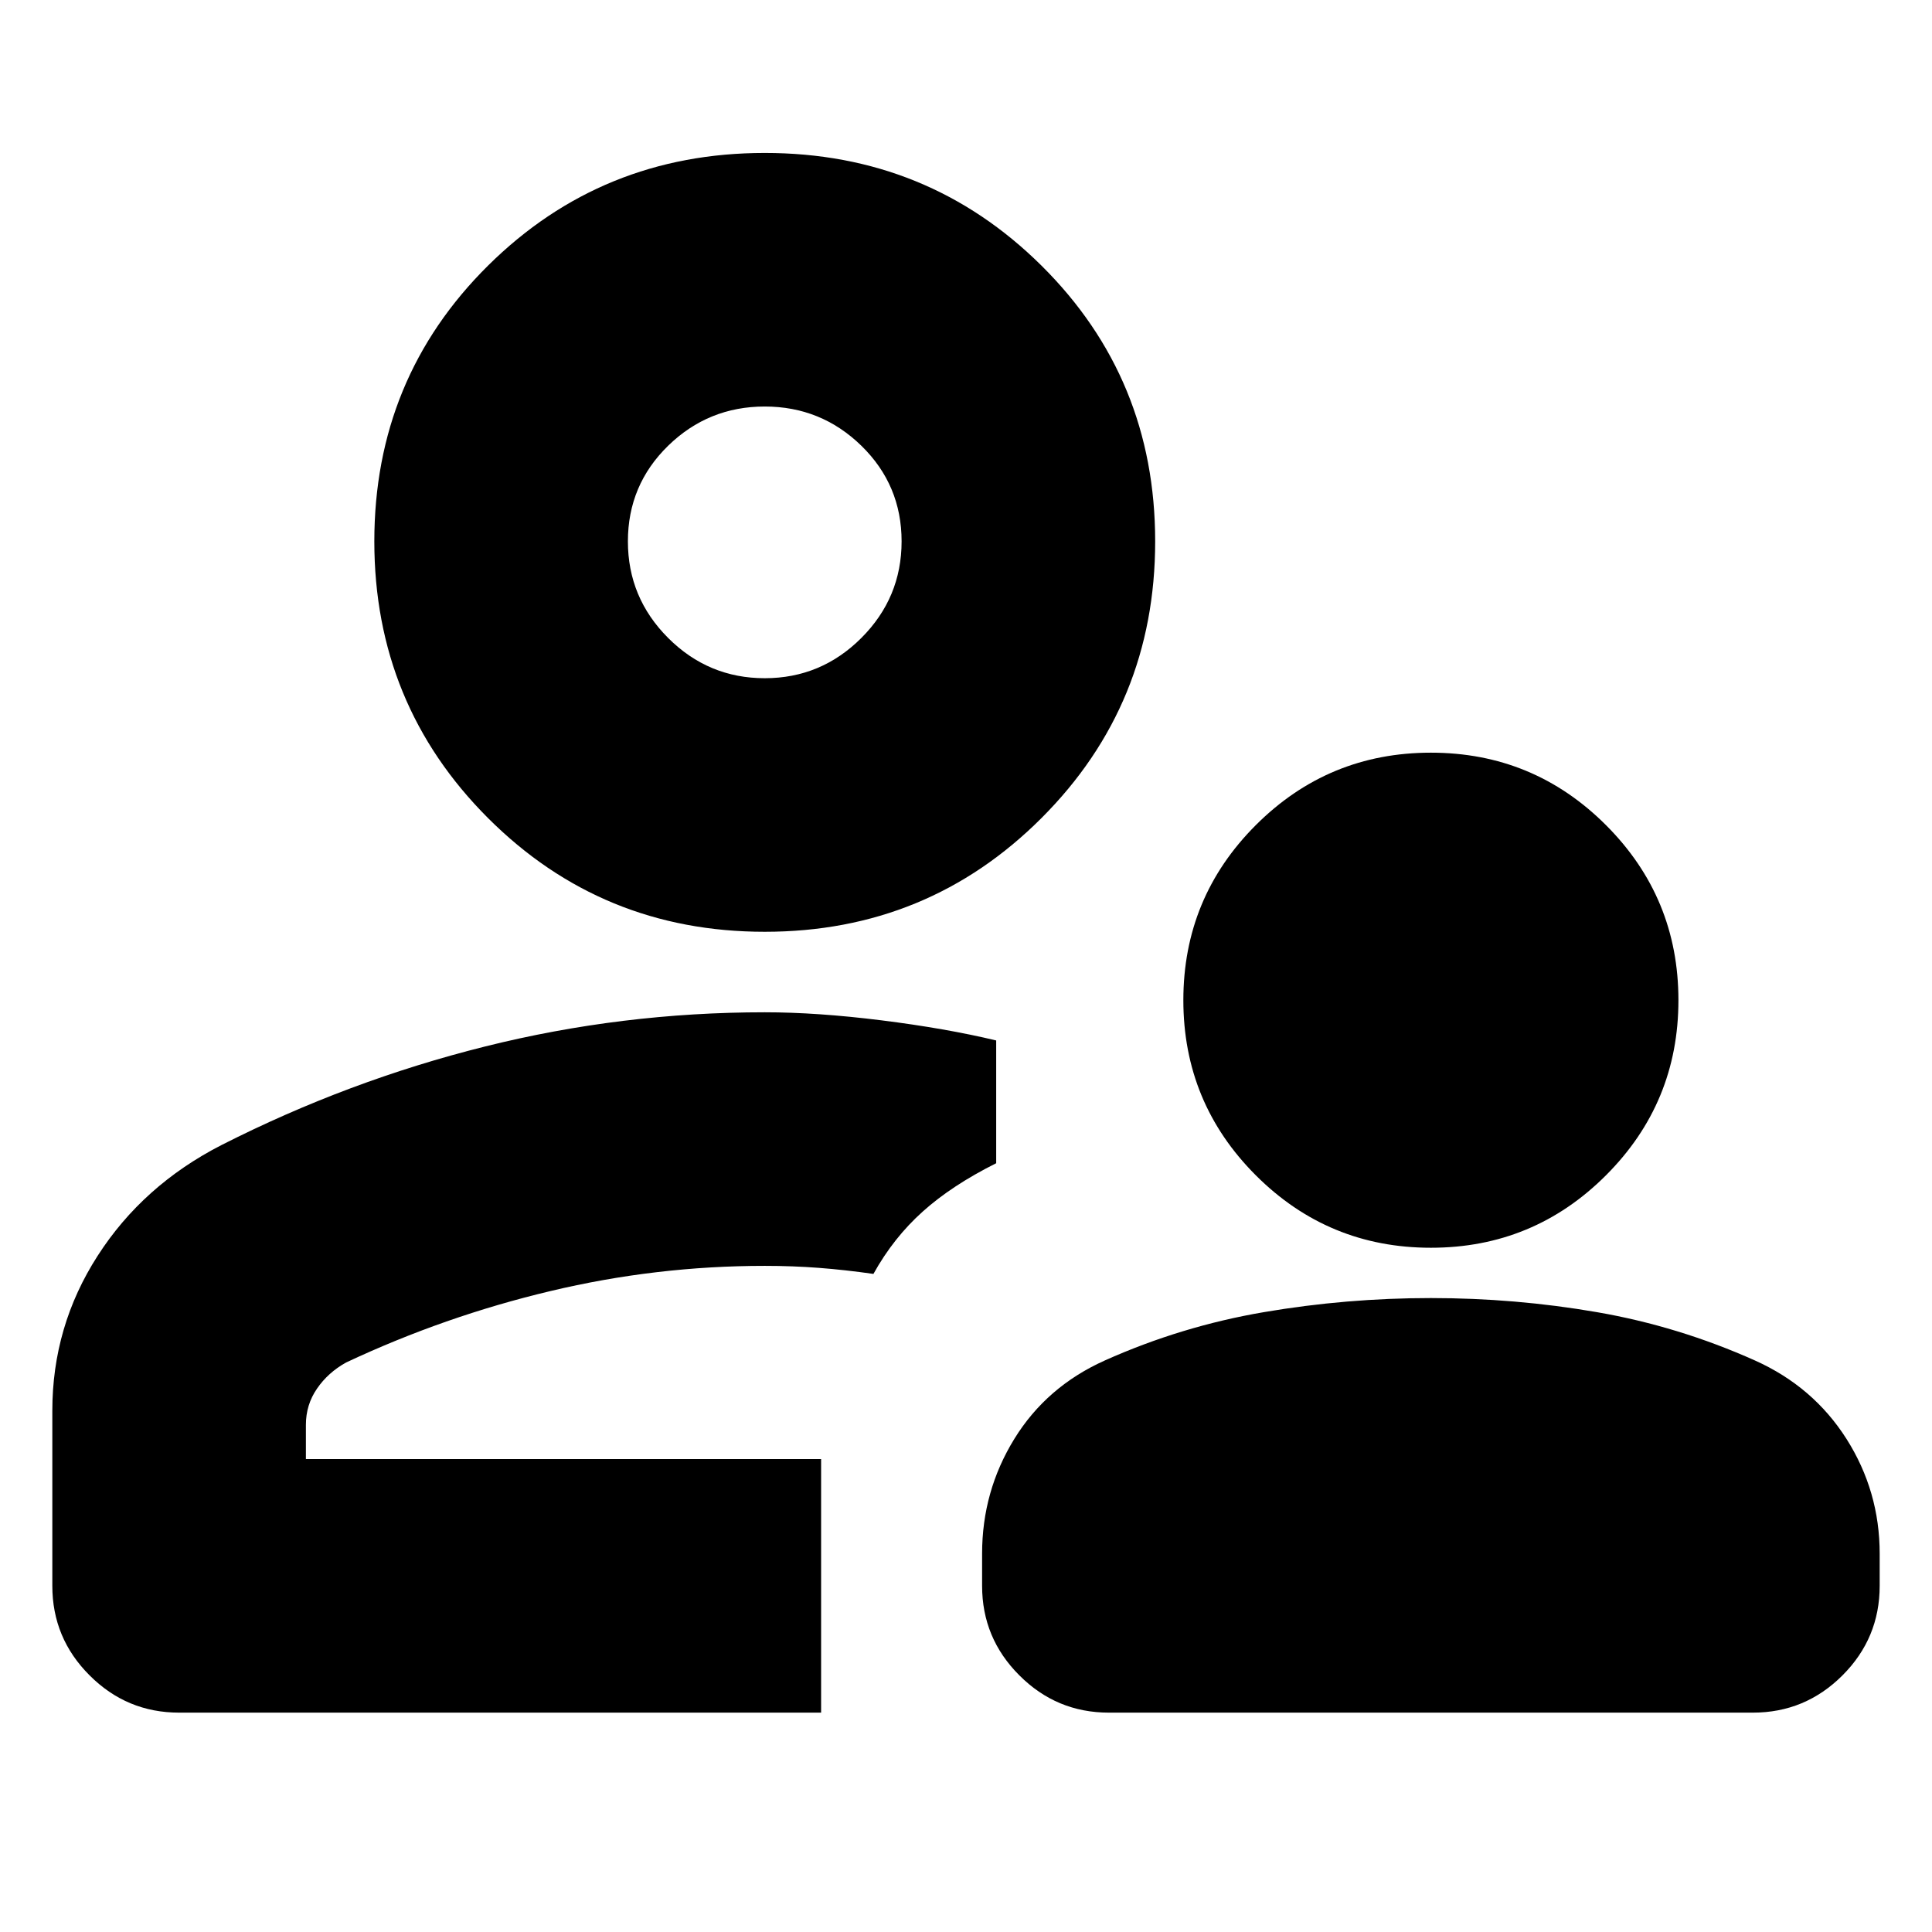 <svg xmlns="http://www.w3.org/2000/svg" height="24" width="24"><path d="M17.775 15.5q-1.275 0-2.175-.9-.9-.9-.9-2.175t.9-2.175q.9-.9 2.175-.9t2.175.9q.9.9.9 2.175t-.9 2.175q-.9.9-2.175.9Zm-4 5.775q-.65 0-1.112-.463-.463-.462-.463-1.112v-.4q0-.775.4-1.425t1.125-.975q.95-.425 1.975-.6 1.025-.175 2.075-.175 1.05 0 2.062.175 1.013.175 1.963.6.725.325 1.138.975.412.65.412 1.425v.4q0 .65-.462 1.112-.463.463-1.113.463Zm-4.275-9.7q-2.025 0-3.438-1.413Q4.65 8.75 4.65 6.725T6.062 3.3Q7.475 1.9 9.5 1.9q2.025 0 3.438 1.4 1.412 1.4 1.412 3.425t-1.412 3.437q-1.413 1.413-3.438 1.413Zm-7.275 9.7q-.65 0-1.112-.463Q.65 20.35.65 19.7v-2.175q0-1.05.563-1.925.562-.875 1.537-1.375 1.575-.8 3.275-1.225 1.7-.425 3.475-.425.65 0 1.45.1.8.1 1.425.25v1.525q-.55.275-.912.6-.363.325-.613.775-.35-.05-.675-.075-.325-.025-.675-.025-1.35 0-2.662.313-1.313.312-2.538.887-.225.125-.362.325-.138.2-.138.45v.425h6.4v3.15Zm7.975-3.15Zm-.7-9.7q.7 0 1.2-.5t.5-1.2q0-.7-.5-1.188-.5-.487-1.2-.487t-1.2.487q-.5.488-.5 1.188t.5 1.2q.5.5 1.2.5Zm0-1.7Z"/></svg>